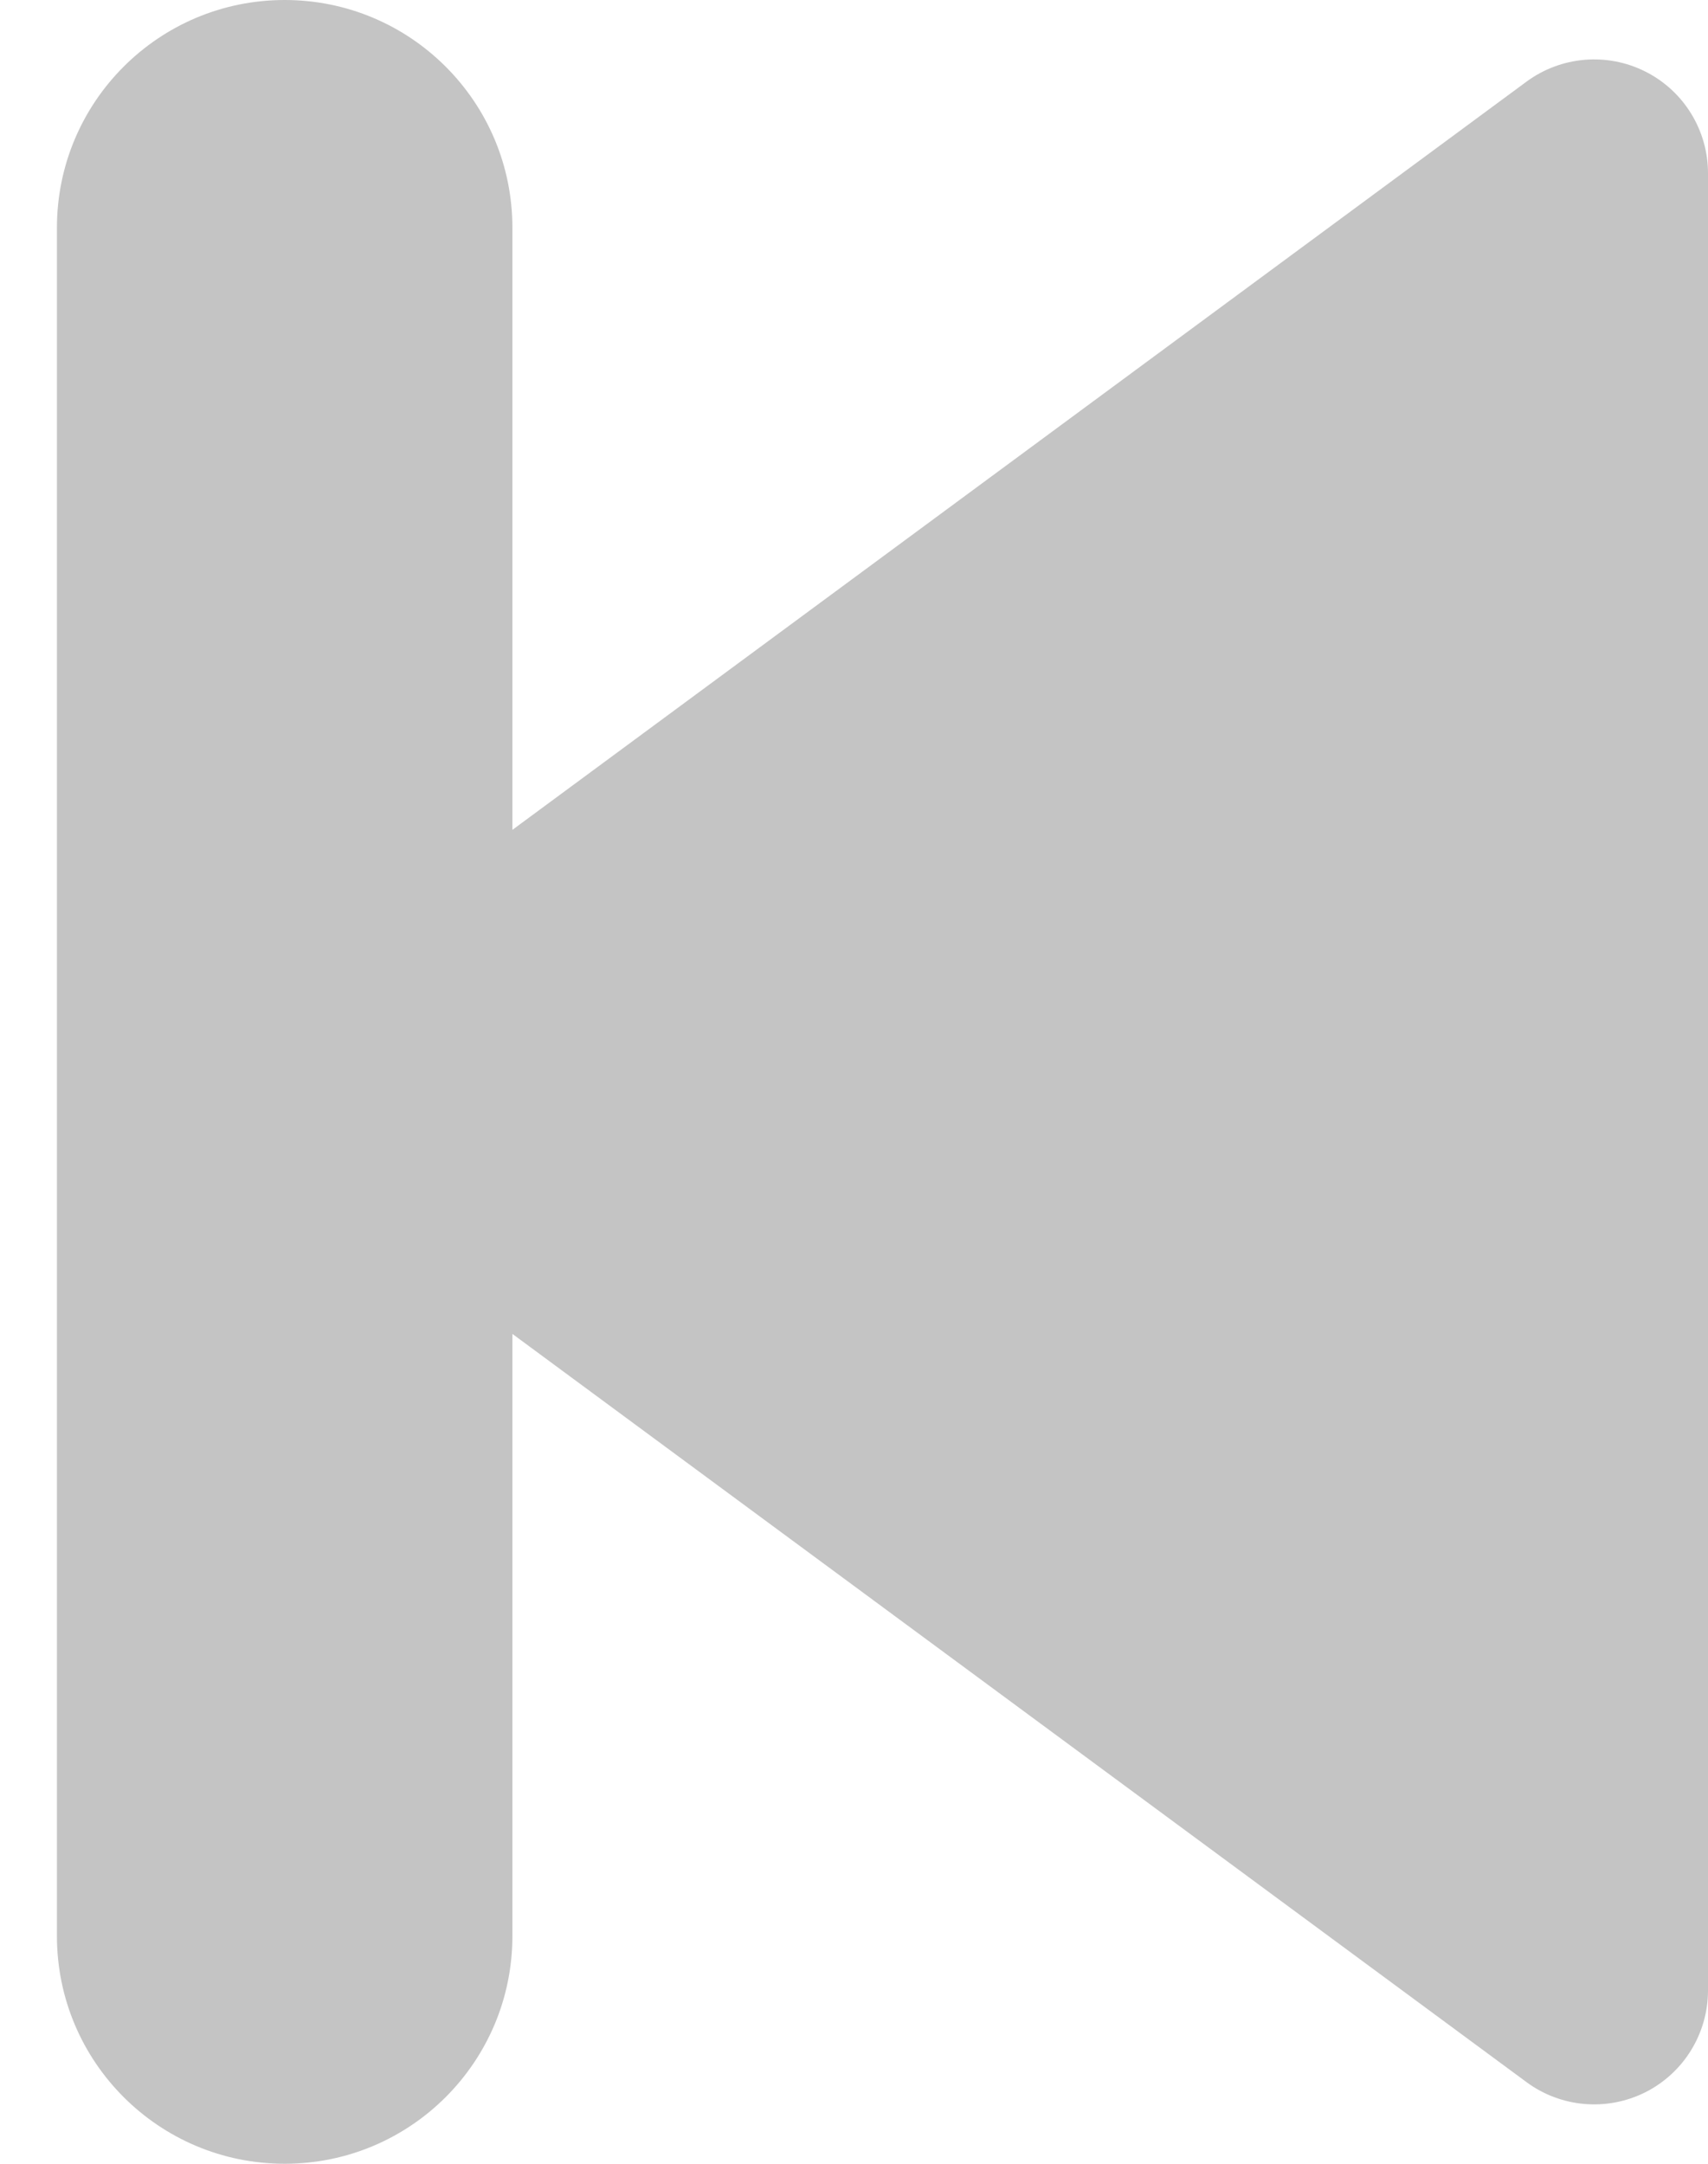 <?xml version="1.0" encoding="UTF-8"?>
<svg width="15px" height="19px" viewBox="0 0 15 19" version="1.1" xmlns="http://www.w3.org/2000/svg" xmlns:xlink="http://www.w3.org/1999/xlink">
    <!-- Generator: Sketch 42 (36781) - http://www.bohemiancoding.com/sketch -->
    <title>prev</title>
    <desc>Created with Sketch.</desc>
    <defs></defs>
    <g id="Page-1" stroke="none" stroke-width="1" fill="none" fill-rule="evenodd">
        <g id="prev" fill-rule="nonzero" fill="#C4C4C4">
            <g id="a-link" transform="translate(7.5, 9.5) rotate(180) translate(-7.5, -9.5) translate(-0, 0)">
                <path d="M12.5,0 C11.395,-6.76353751e-17 10.5,0.895 10.5,2 L10.5,7.287 L1.594,0.717 C1.291,0.493 0.887,0.459 0.55,0.628 C0.213,0.798 0.001,1.143 0,1.52 L0,17.478 C-0,17.856 0.212,18.201 0.549,18.371 C0.886,18.541 1.29,18.507 1.594,18.283 L10.5,11.713 L10.5,17 C10.5,18.105 11.395,19 12.5,19 C13.605,19 14.5,18.105 14.5,17 L14.5,2 C14.5,0.895 13.605,6.76353751e-17 12.5,0 Z" id="a"></path>
            </g>
        </g>
    </g>
</svg>